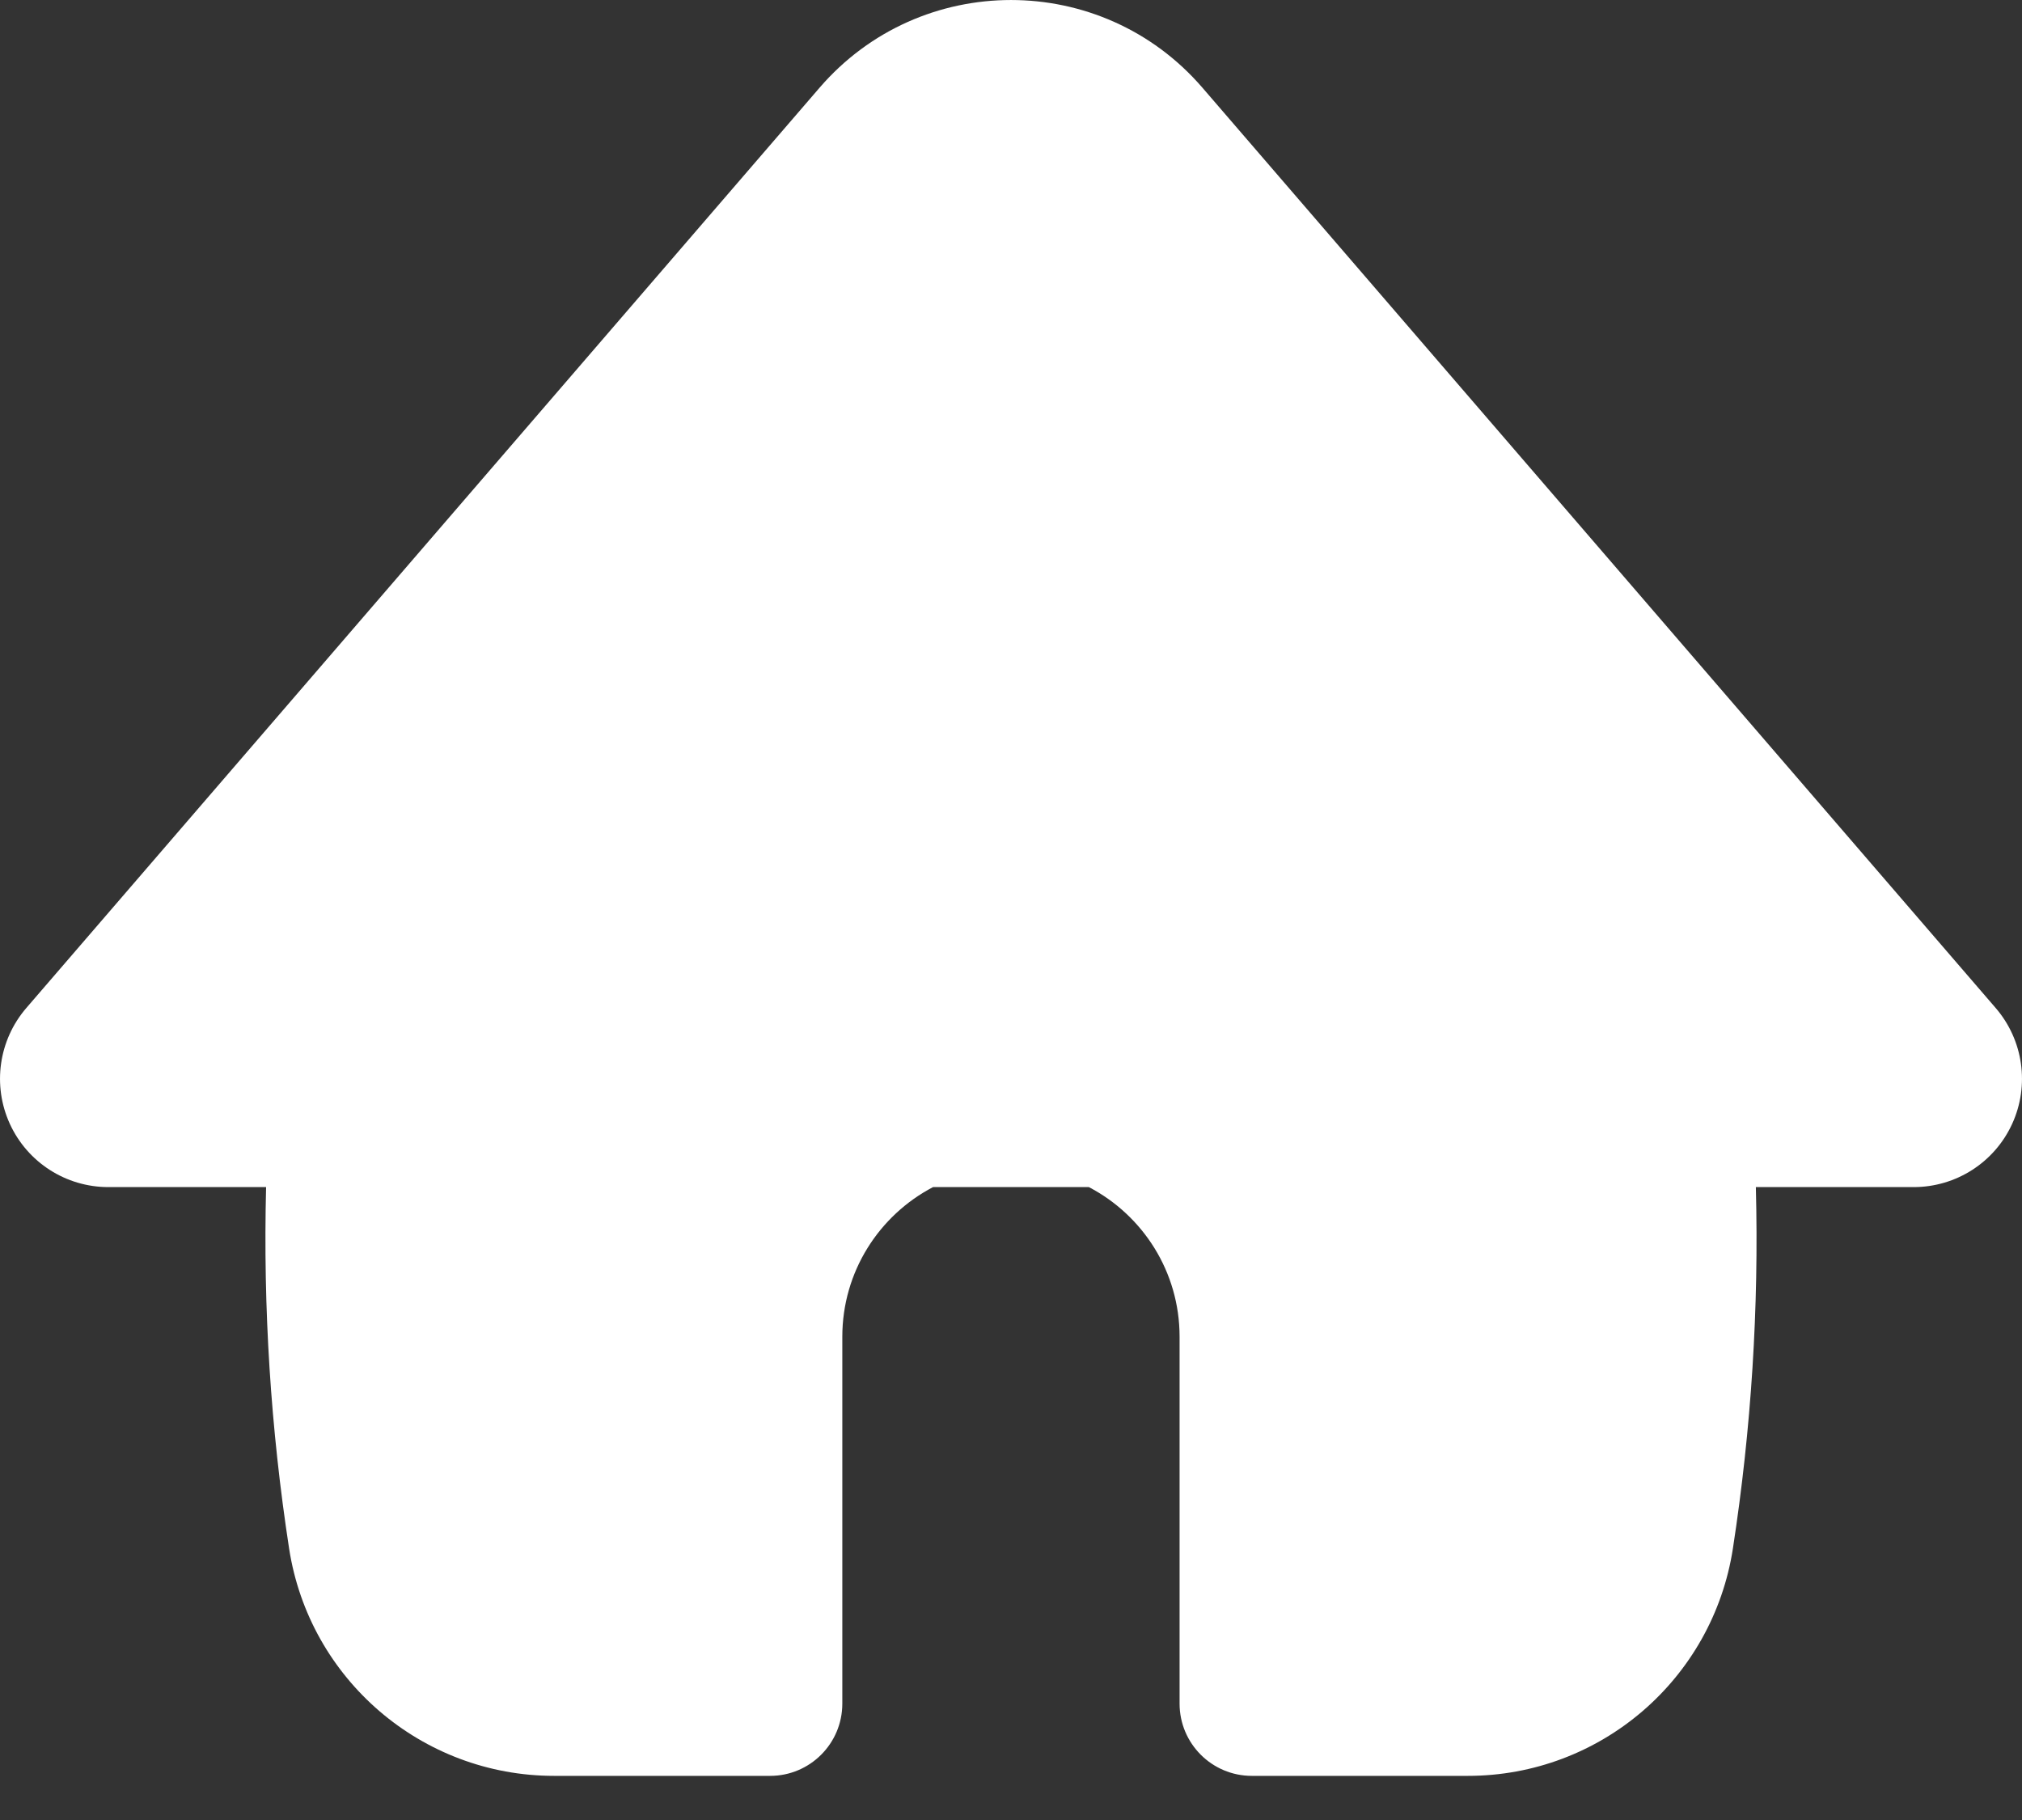 <svg width="40" height="36" viewBox="0 0 40 36" fill="none" xmlns="http://www.w3.org/2000/svg">
<rect x="0" y="0" width="40" height="36" fill="#333333" stroke="none"/>
<path fill-rule="evenodd" clip-rule="evenodd" d="M18.458 23.481H21.54C22.607 24.038 23.335 25.154 23.335 26.441V33.698C23.335 34.487 23.975 35.127 24.764 35.127H29.038C31.656 35.127 33.882 33.217 34.281 30.629C34.645 28.262 34.797 25.87 34.735 23.481H37.857C38.695 23.481 39.456 22.993 39.805 22.231C40.154 21.469 40.027 20.574 39.48 19.939L23.787 1.735C21.793 -0.578 18.207 -0.578 16.213 1.735L0.52 19.939C-0.027 20.574 -0.154 21.469 0.195 22.231C0.544 22.993 1.305 23.481 2.143 23.481H5.264C5.203 25.87 5.355 28.262 5.719 30.629C6.118 33.217 8.344 35.127 10.962 35.127H15.235C16.024 35.127 16.663 34.487 16.663 33.698V26.441C16.663 25.154 17.392 24.038 18.458 23.481Z" fill="white"/>
</svg>
